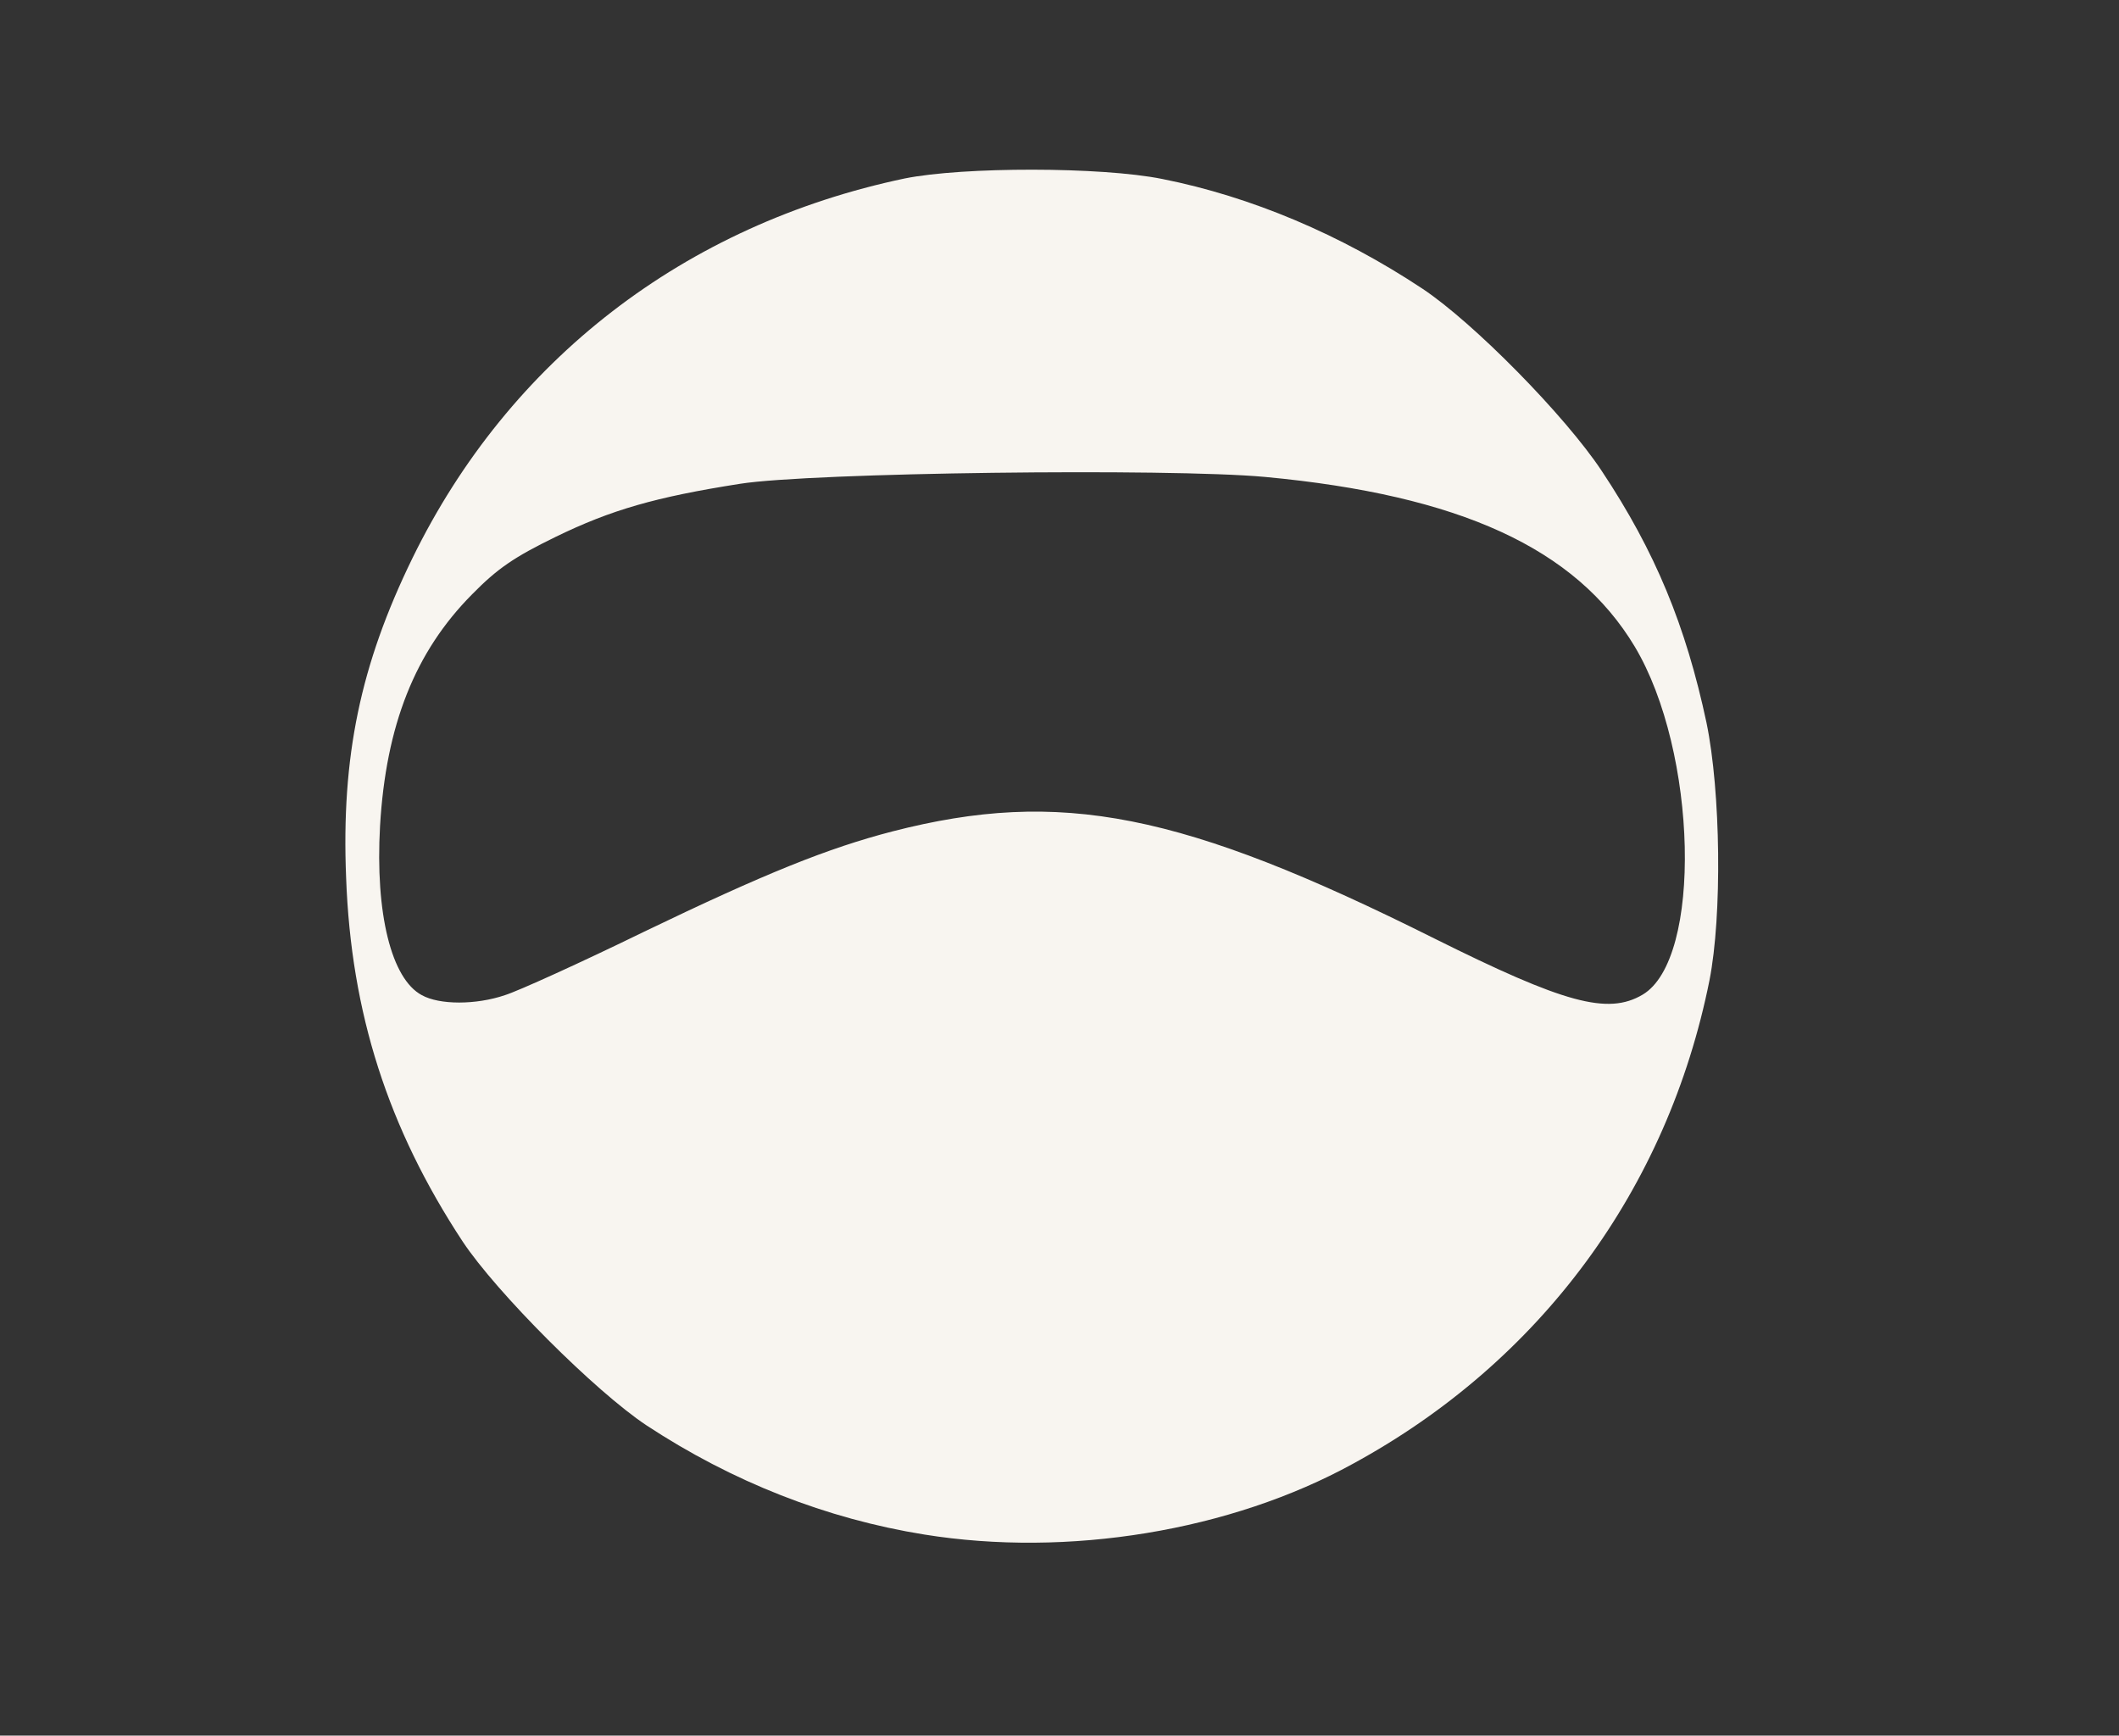 <!DOCTYPE svg PUBLIC "-//W3C//DTD SVG 20010904//EN" "http://www.w3.org/TR/2001/REC-SVG-20010904/DTD/svg10.dtd">
<svg version="1.0" xmlns="http://www.w3.org/2000/svg" width="431px" height="353px" viewBox="0 0 4310 3530" preserveAspectRatio="xMidYMid meet">
<rect x="0" y="0" width="4310" height="3530" fill="#333333" stroke="none"/>
<g id="layer101" fill="#f8f5f0" stroke="none">
 <path d="M1880 3121 c-199 -32 -390 -107 -565 -222 -104 -69 -305 -270 -374 -374 -152 -231 -227 -465 -237 -740 -10 -246 29 -433 135 -650 197 -403 554 -678 1001 -772 119 -24 400 -24 524 1 181 36 363 113 529 223 104 69 291 259 365 371 109 164 171 315 213 512 29 140 32 392 6 524 -85 424 -343 775 -725 983 -249 137 -580 191 -872 144z m-853 -1097 c26 -8 154 -66 283 -129 247 -119 374 -170 505 -204 342 -88 589 -39 1103 218 263 131 352 156 423 114 122 -72 112 -494 -16 -708 -120 -200 -356 -308 -752 -345 -196 -18 -923 -9 -1068 14 -172 27 -262 53 -375 108 -84 41 -118 64 -170 117 -116 117 -175 266 -187 471 -10 178 23 311 85 344 36 20 110 20 169 0z"/>
 </g>

</svg>